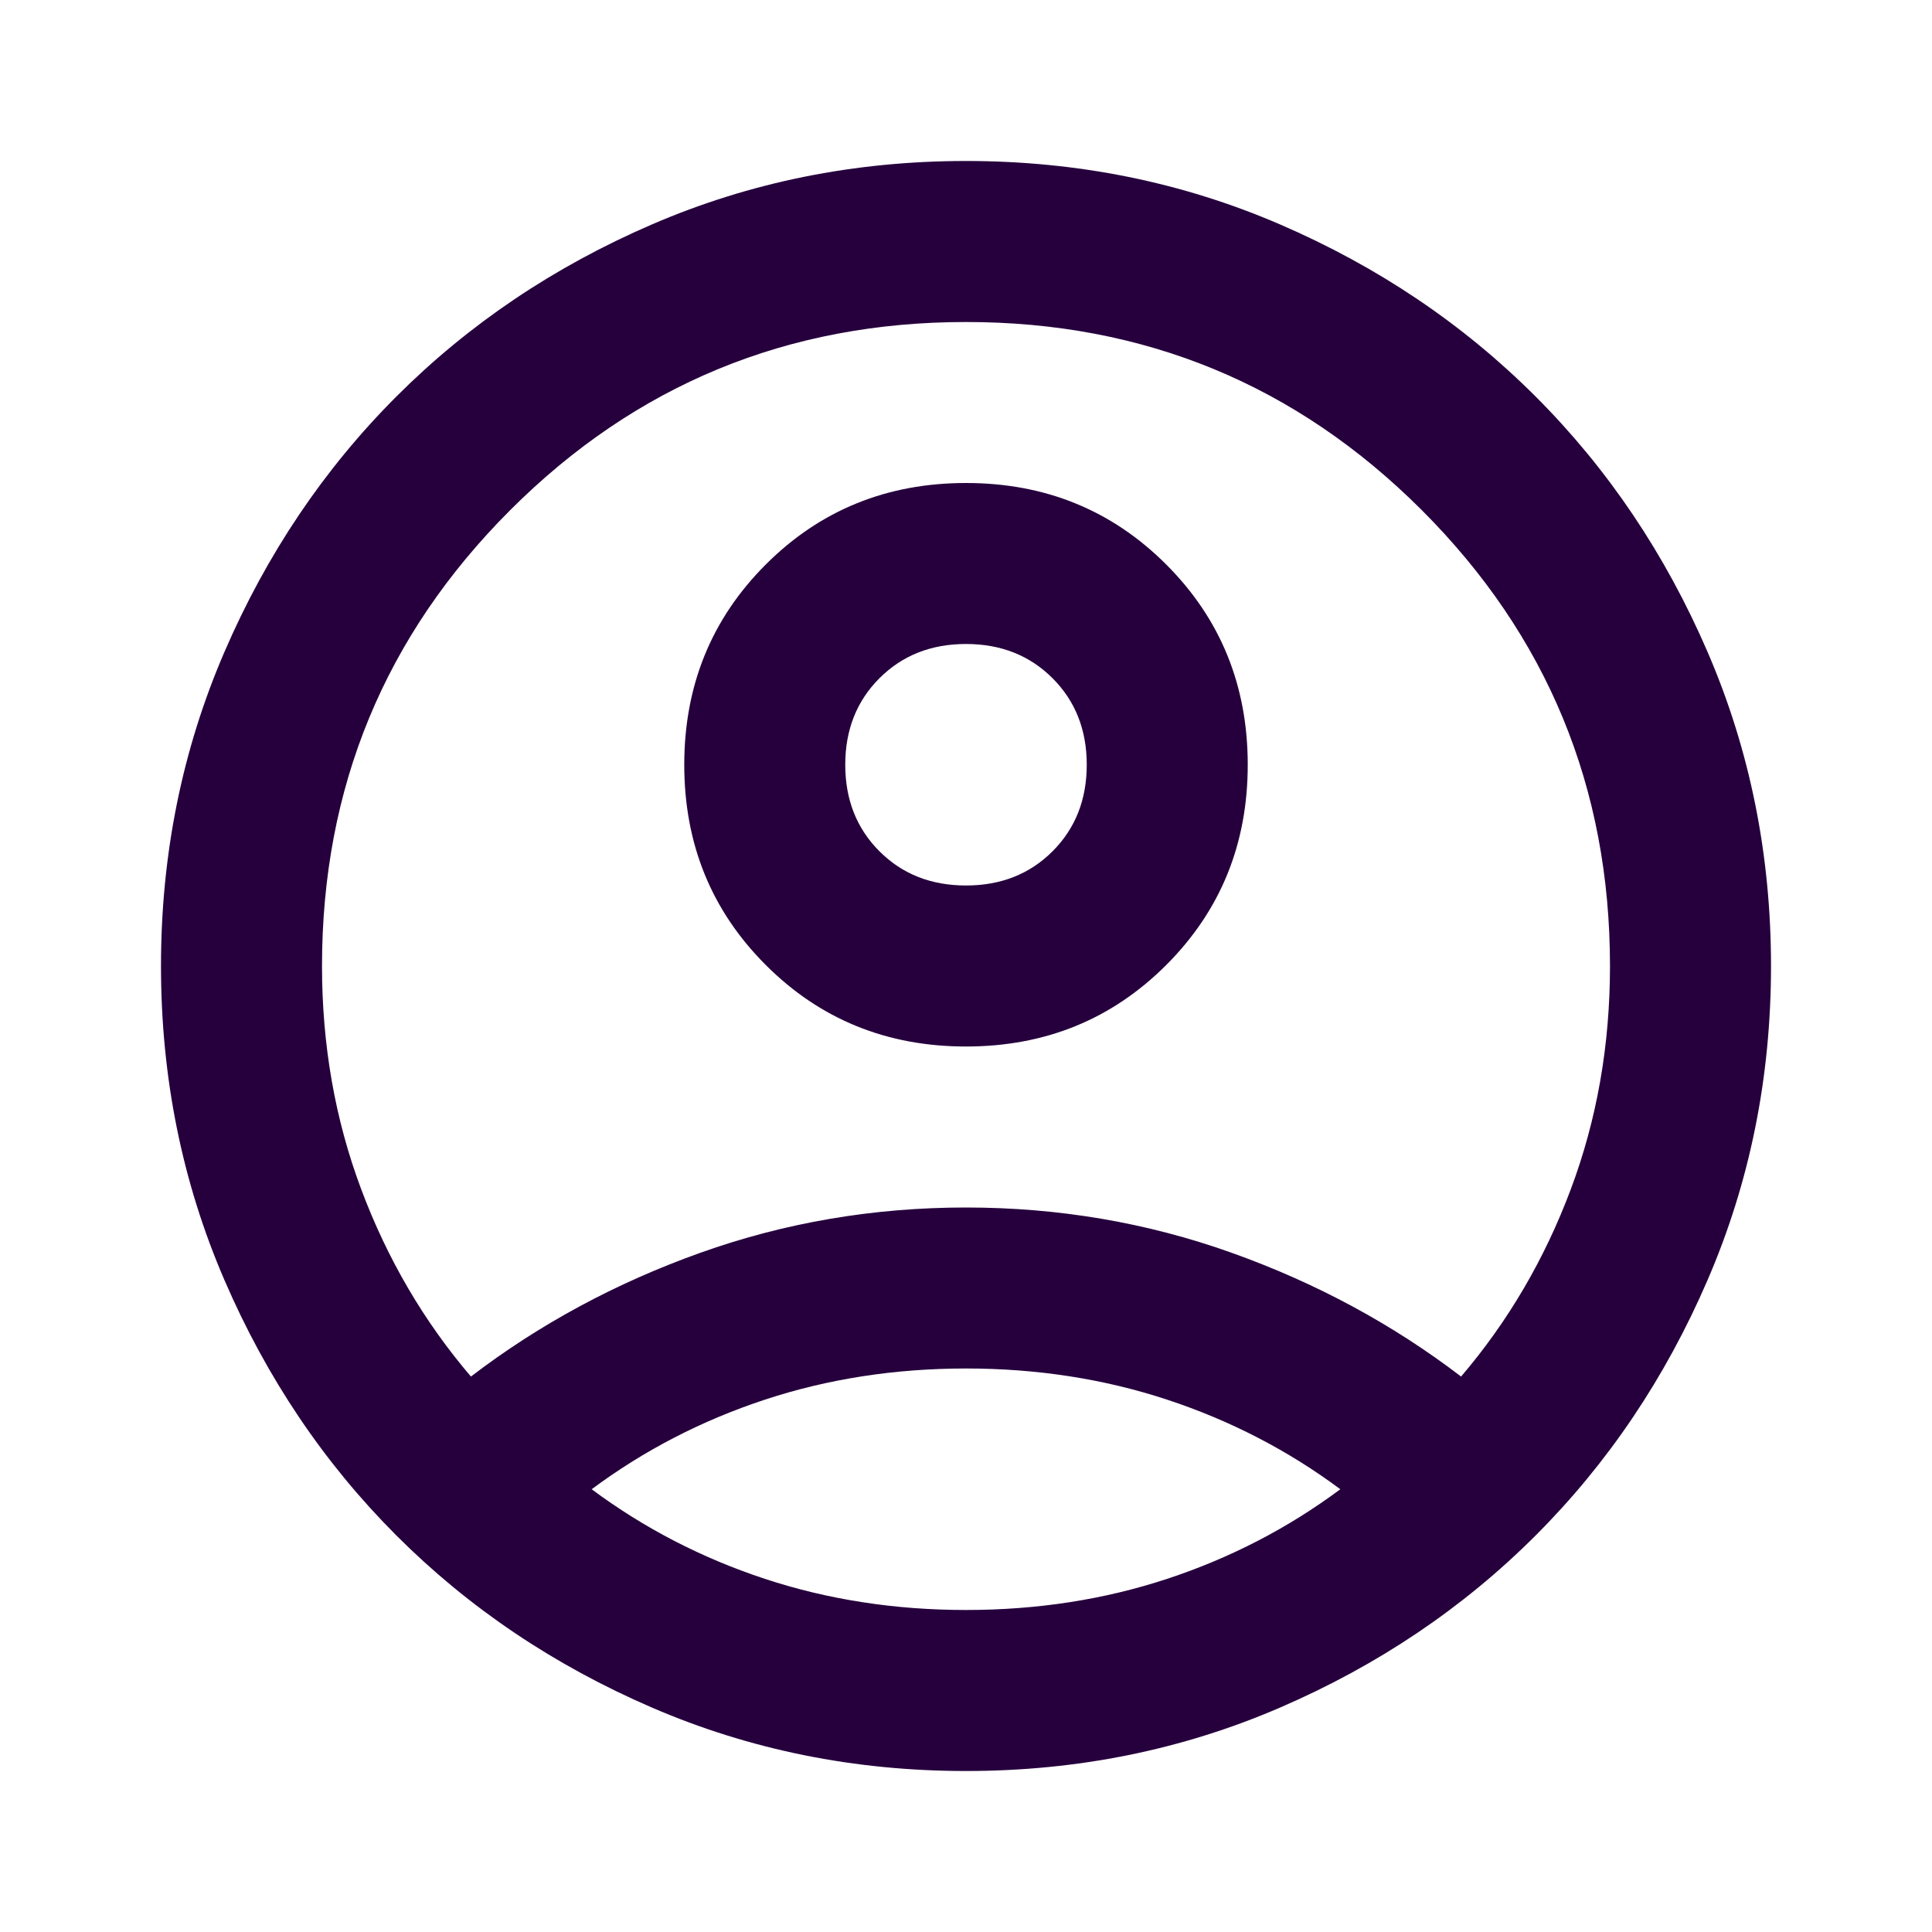 <svg width="64" height="64" viewBox="0 0 64 64" fill="none" xmlns="http://www.w3.org/2000/svg">
<path d="M15.6 45.6C17.867 43.867 20.4 42.5 23.2 41.5C26 40.5 28.933 40 32 40C35.067 40 38 40.5 40.8 41.5C43.6 42.5 46.133 43.867 48.4 45.6C49.956 43.778 51.167 41.711 52.033 39.4C52.9 37.089 53.333 34.622 53.333 32C53.333 26.089 51.255 21.056 47.1 16.9C42.944 12.745 37.911 10.667 32 10.667C26.089 10.667 21.055 12.745 16.9 16.9C12.744 21.056 10.667 26.089 10.667 32C10.667 34.622 11.1 37.089 11.967 39.4C12.833 41.711 14.044 43.778 15.6 45.6ZM32 34.667C29.378 34.667 27.167 33.767 25.367 31.967C23.567 30.167 22.667 27.956 22.667 25.333C22.667 22.711 23.567 20.5 25.367 18.7C27.167 16.9 29.378 16 32 16C34.622 16 36.833 16.9 38.633 18.7C40.433 20.5 41.333 22.711 41.333 25.333C41.333 27.956 40.433 30.167 38.633 31.967C36.833 33.767 34.622 34.667 32 34.667ZM32 58.667C28.311 58.667 24.844 57.967 21.6 56.567C18.355 55.167 15.533 53.267 13.133 50.867C10.733 48.467 8.833 45.645 7.433 42.4C6.033 39.156 5.333 35.689 5.333 32C5.333 28.311 6.033 24.845 7.433 21.6C8.833 18.356 10.733 15.533 13.133 13.133C15.533 10.733 18.355 8.833 21.6 7.433C24.844 6.033 28.311 5.333 32 5.333C35.689 5.333 39.156 6.033 42.4 7.433C45.644 8.833 48.467 10.733 50.867 13.133C53.267 15.533 55.167 18.356 56.567 21.6C57.967 24.845 58.667 28.311 58.667 32C58.667 35.689 57.967 39.156 56.567 42.4C55.167 45.645 53.267 48.467 50.867 50.867C48.467 53.267 45.644 55.167 42.4 56.567C39.156 57.967 35.689 58.667 32 58.667ZM32 53.333C34.355 53.333 36.578 52.989 38.667 52.3C40.755 51.611 42.667 50.622 44.4 49.333C42.667 48.044 40.755 47.056 38.667 46.367C36.578 45.678 34.355 45.333 32 45.333C29.644 45.333 27.422 45.678 25.333 46.367C23.244 47.056 21.333 48.044 19.6 49.333C21.333 50.622 23.244 51.611 25.333 52.3C27.422 52.989 29.644 53.333 32 53.333ZM32 29.333C33.156 29.333 34.111 28.956 34.867 28.2C35.622 27.445 36 26.489 36 25.333C36 24.178 35.622 23.222 34.867 22.467C34.111 21.711 33.156 21.333 32 21.333C30.844 21.333 29.889 21.711 29.133 22.467C28.378 23.222 28 24.178 28 25.333C28 26.489 28.378 27.445 29.133 28.2C29.889 28.956 30.844 29.333 32 29.333Z" fill="#26003D"/>
</svg>
